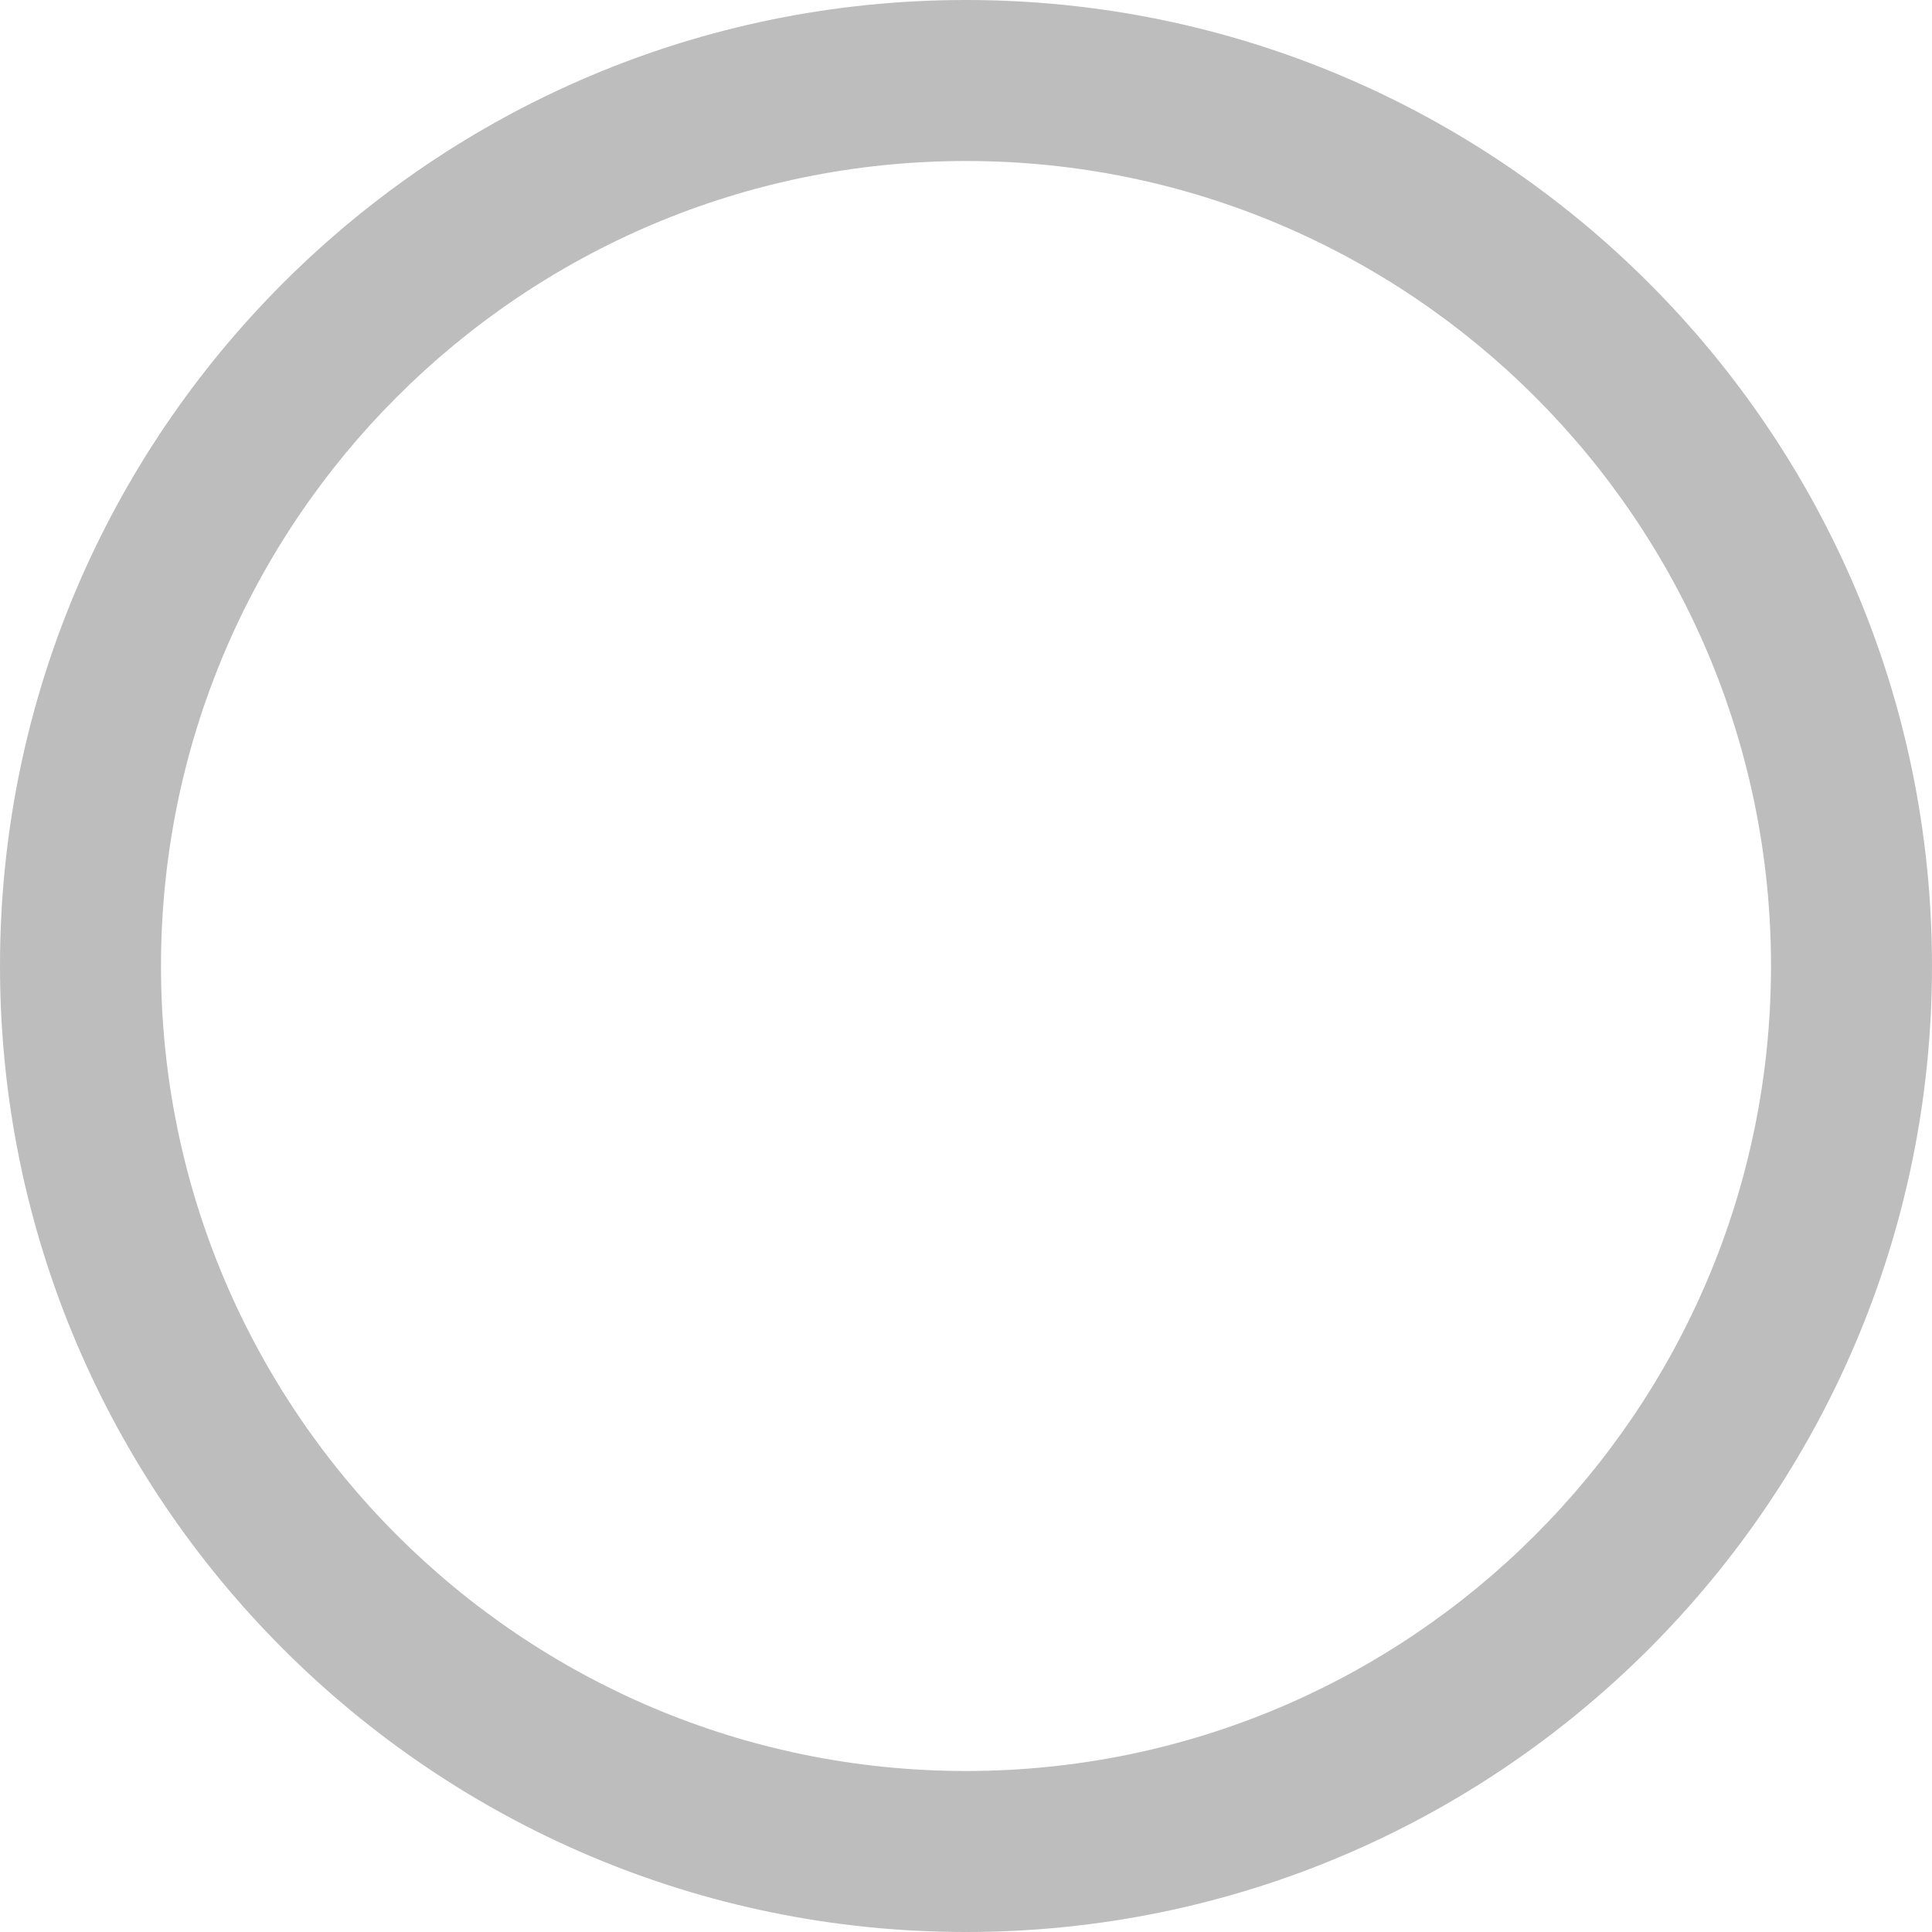 <svg xmlns="http://www.w3.org/2000/svg" fill="#bdbdbd" viewBox="0 0 24 24"><path d="M12 0c-6.623 0-12 5.377-12 12s5.377 12 12 12 12-5.377 12-12-5.377-12-12-12zm0 22c-5.519 0-10-4.48-10-10 0-5.519 4.481-10 10-10 5.52 0 10 4.481 10 10 0 5.52-4.48 10-10 10z"/></svg>